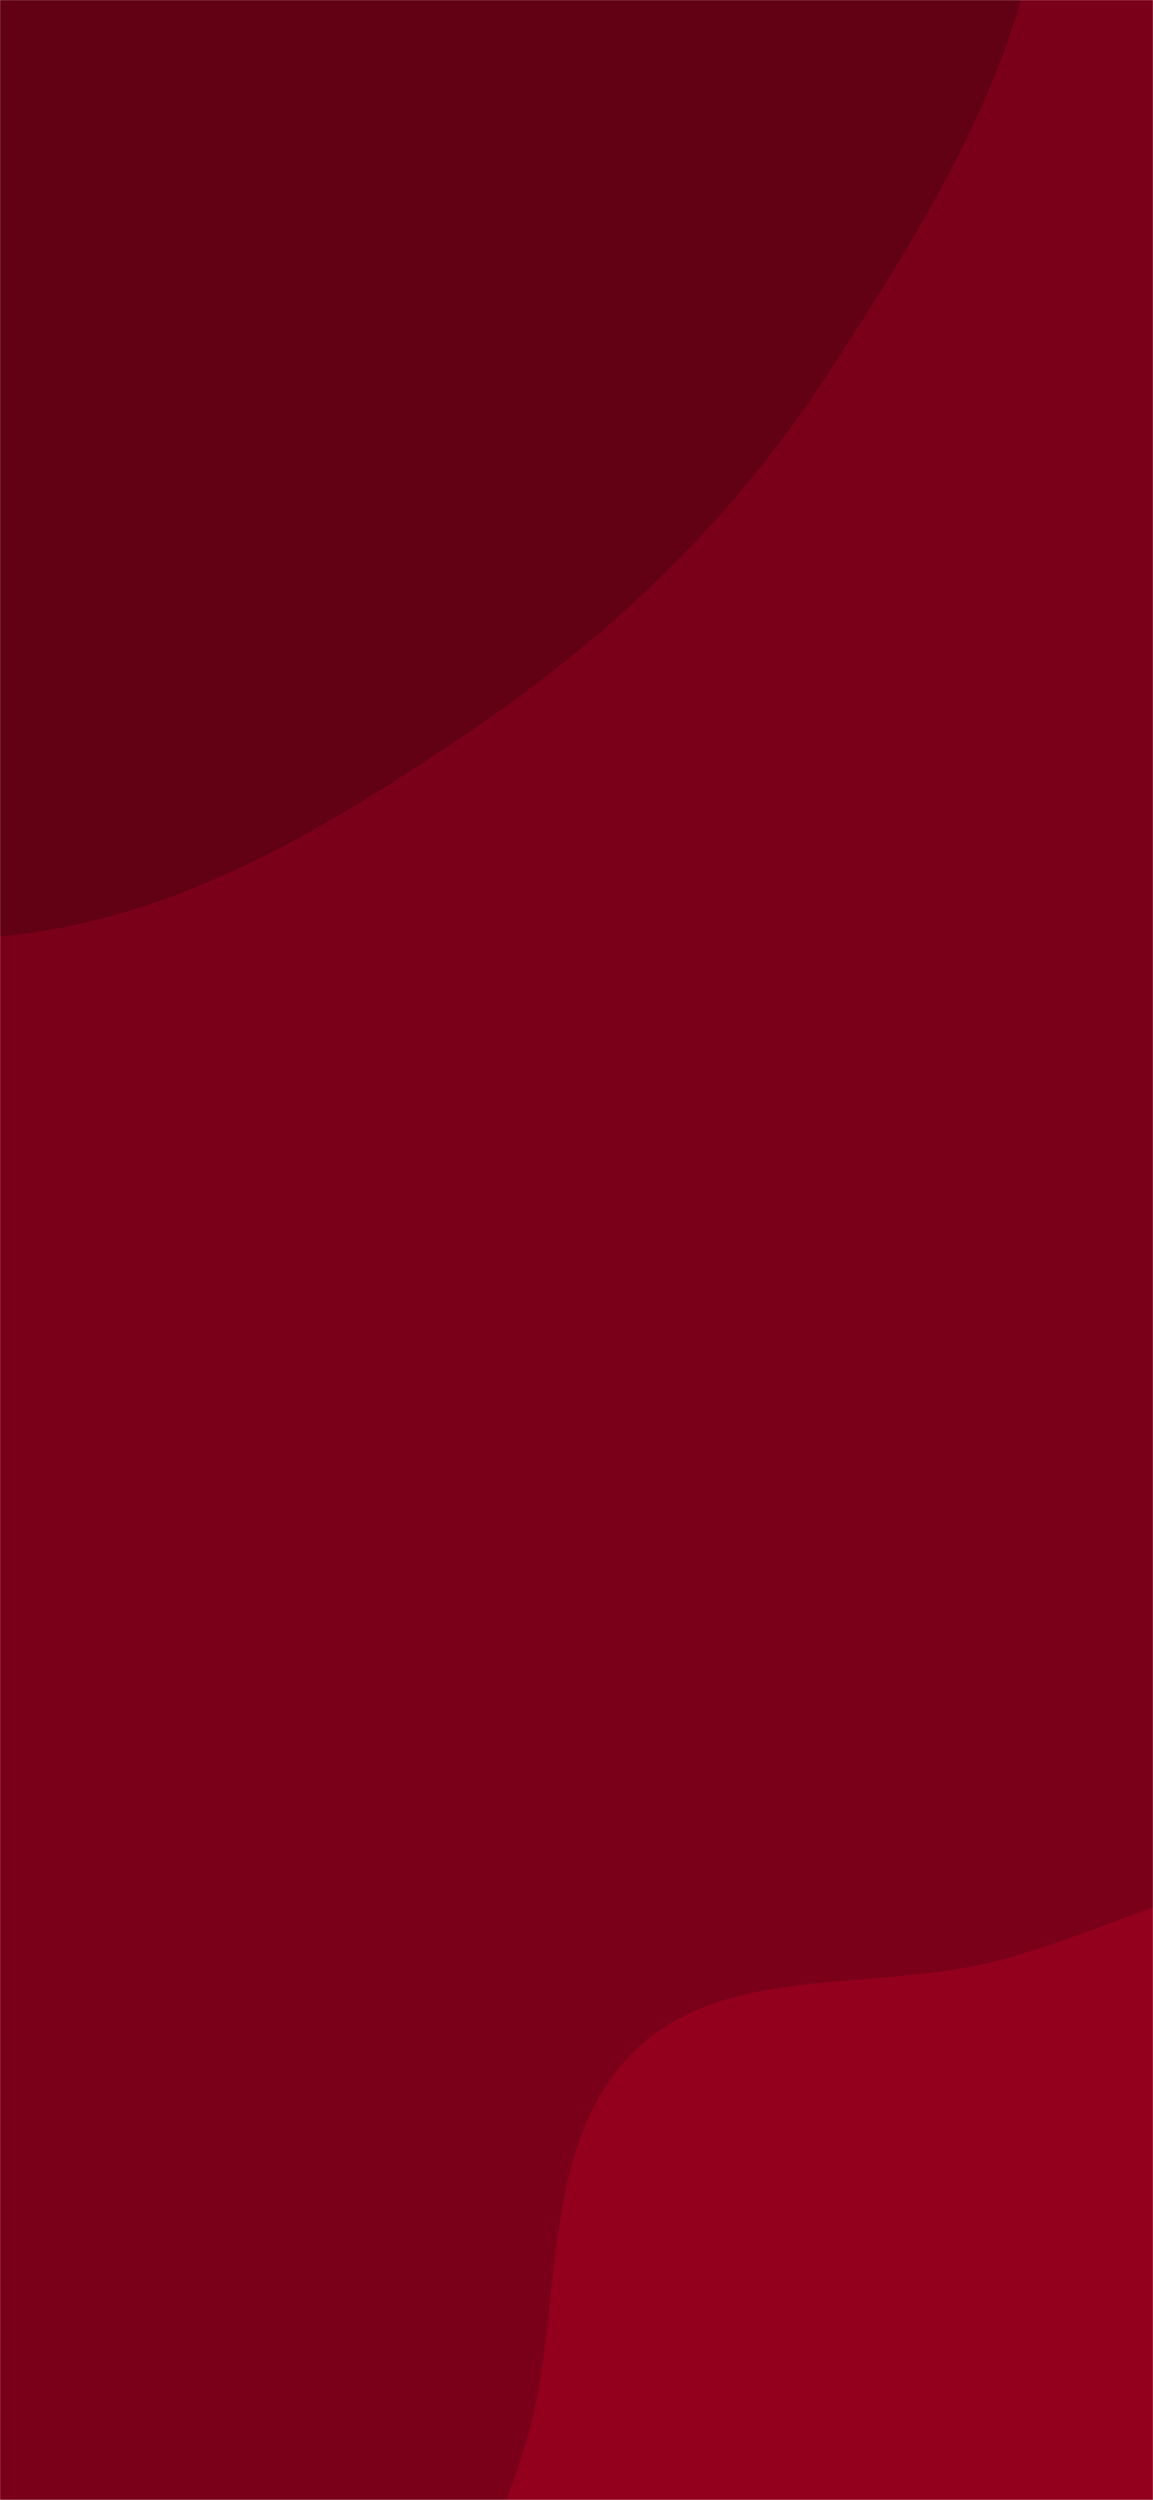 <svg xmlns="http://www.w3.org/2000/svg" version="1.1" xmlns:xlink="http://www.w3.org/1999/xlink" xmlns:svgjs="http://svgjs.dev/svgjs" width="1179" height="2556" preserveAspectRatio="none" viewBox="0 0 1179 2556"><g mask="url(&quot;#SvgjsMask1033&quot;)" fill="none"><rect width="1179" height="2556" x="0" y="0" fill="rgba(122, 0, 25, 1)"></rect><path d="M0,957.459C177.687,941.636,332.912,847.886,480.603,747.834C625.187,649.887,748.842,531.831,844.229,385.546C952.737,219.139,1063.081,44.975,1068.404,-153.613C1074.19,-369.475,998.916,-581.325,874.881,-758.089C742.607,-946.594,575.725,-1155.104,346.984,-1181.718C119.009,-1208.243,-58.662,-997.849,-261.415,-890.297C-420.078,-806.133,-589.668,-748.281,-714.161,-618.824C-843.286,-484.551,-932.62,-320.836,-981.821,-141.165C-1036.009,56.717,-1094.423,274.258,-1009.918,461.214C-925.344,648.323,-723.24,748.07,-538.951,838.624C-370.429,921.431,-187.028,974.114,0,957.459" fill="#620014"></path><path d="M1179 3213.975C1300.102 3214.644 1373.881 3082.788 1471.392 3010.971 1561.574 2944.552 1660.62 2895.408 1730.444 2807.836 1816.308 2700.148 1912.807 2587.195 1918.99 2449.605 1925.553 2303.556 1869.508 2150.389 1764.561 2048.608 1662.174 1949.309 1509.727 1922.818 1367.335 1914.589 1244.517 1907.491 1136.579 1975.164 1017.336 2005.424 892.219 2037.174 741.512 2006.712 649.112 2096.849 556.012 2187.669 573.984 2337.958 546.205 2465.018 515.958 2603.364 403.244 2755.999 478.816 2875.763 556.994 2999.656 756.762 2944.034 888.676 3007.753 997.773 3060.451 1057.844 3213.306 1179 3213.975" fill="#92001e"></path></g><defs><mask id="SvgjsMask1033"><rect width="1179" height="2556" fill="#ffffff"></rect></mask></defs></svg>